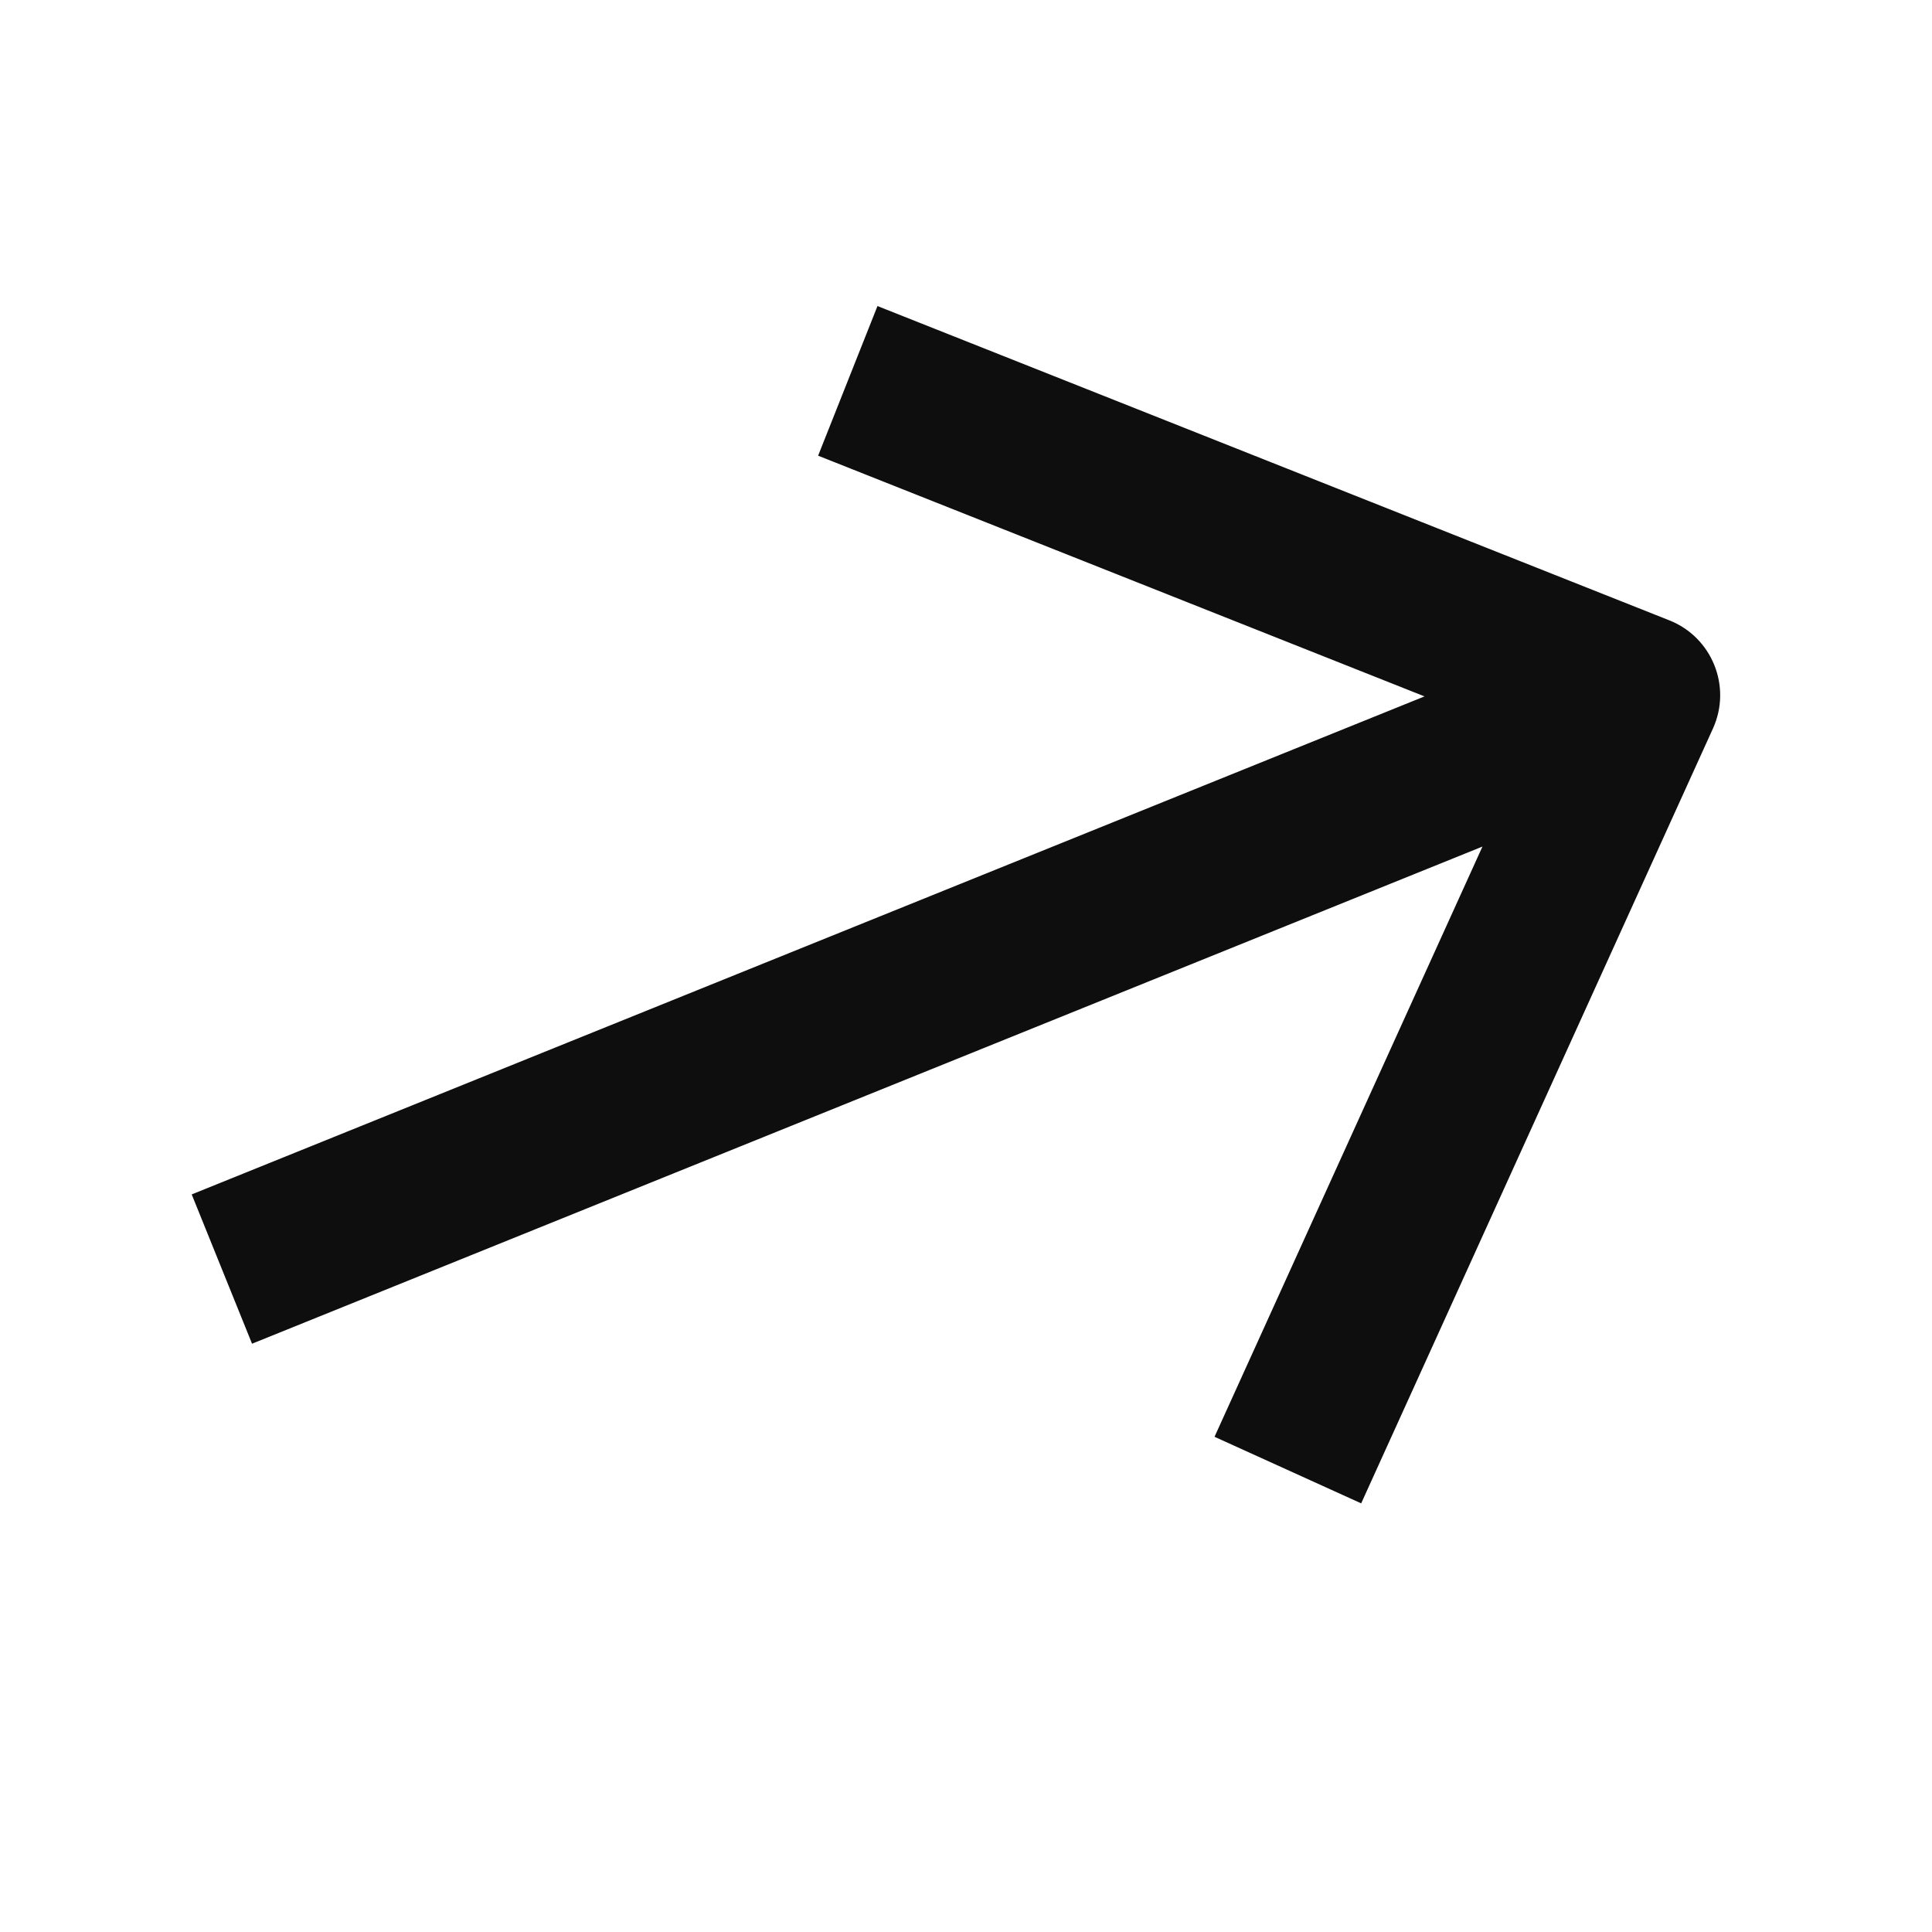 <svg width="22" height="22" viewBox="0 0 22 22" fill="none" xmlns="http://www.w3.org/2000/svg">
<g clip-path="url(#clip0_1080_493)">
<path d="M2.183 13.601L2.87 15.301L16.881 9.64L13.83 16.361L15.5 17.119L19.506 8.295C19.722 7.818 19.496 7.257 19.009 7.064L9.992 3.485L9.316 5.189L16.221 7.93L2.183 13.601Z" fill="#0E0E0E"/>
</g>
<defs>
<clipPath id="clip0_1080_493">
<rect width="22" height="22" fill="white" transform="matrix(1 0 0 -1 0 22)"/>
</clipPath>
</defs>
</svg>

